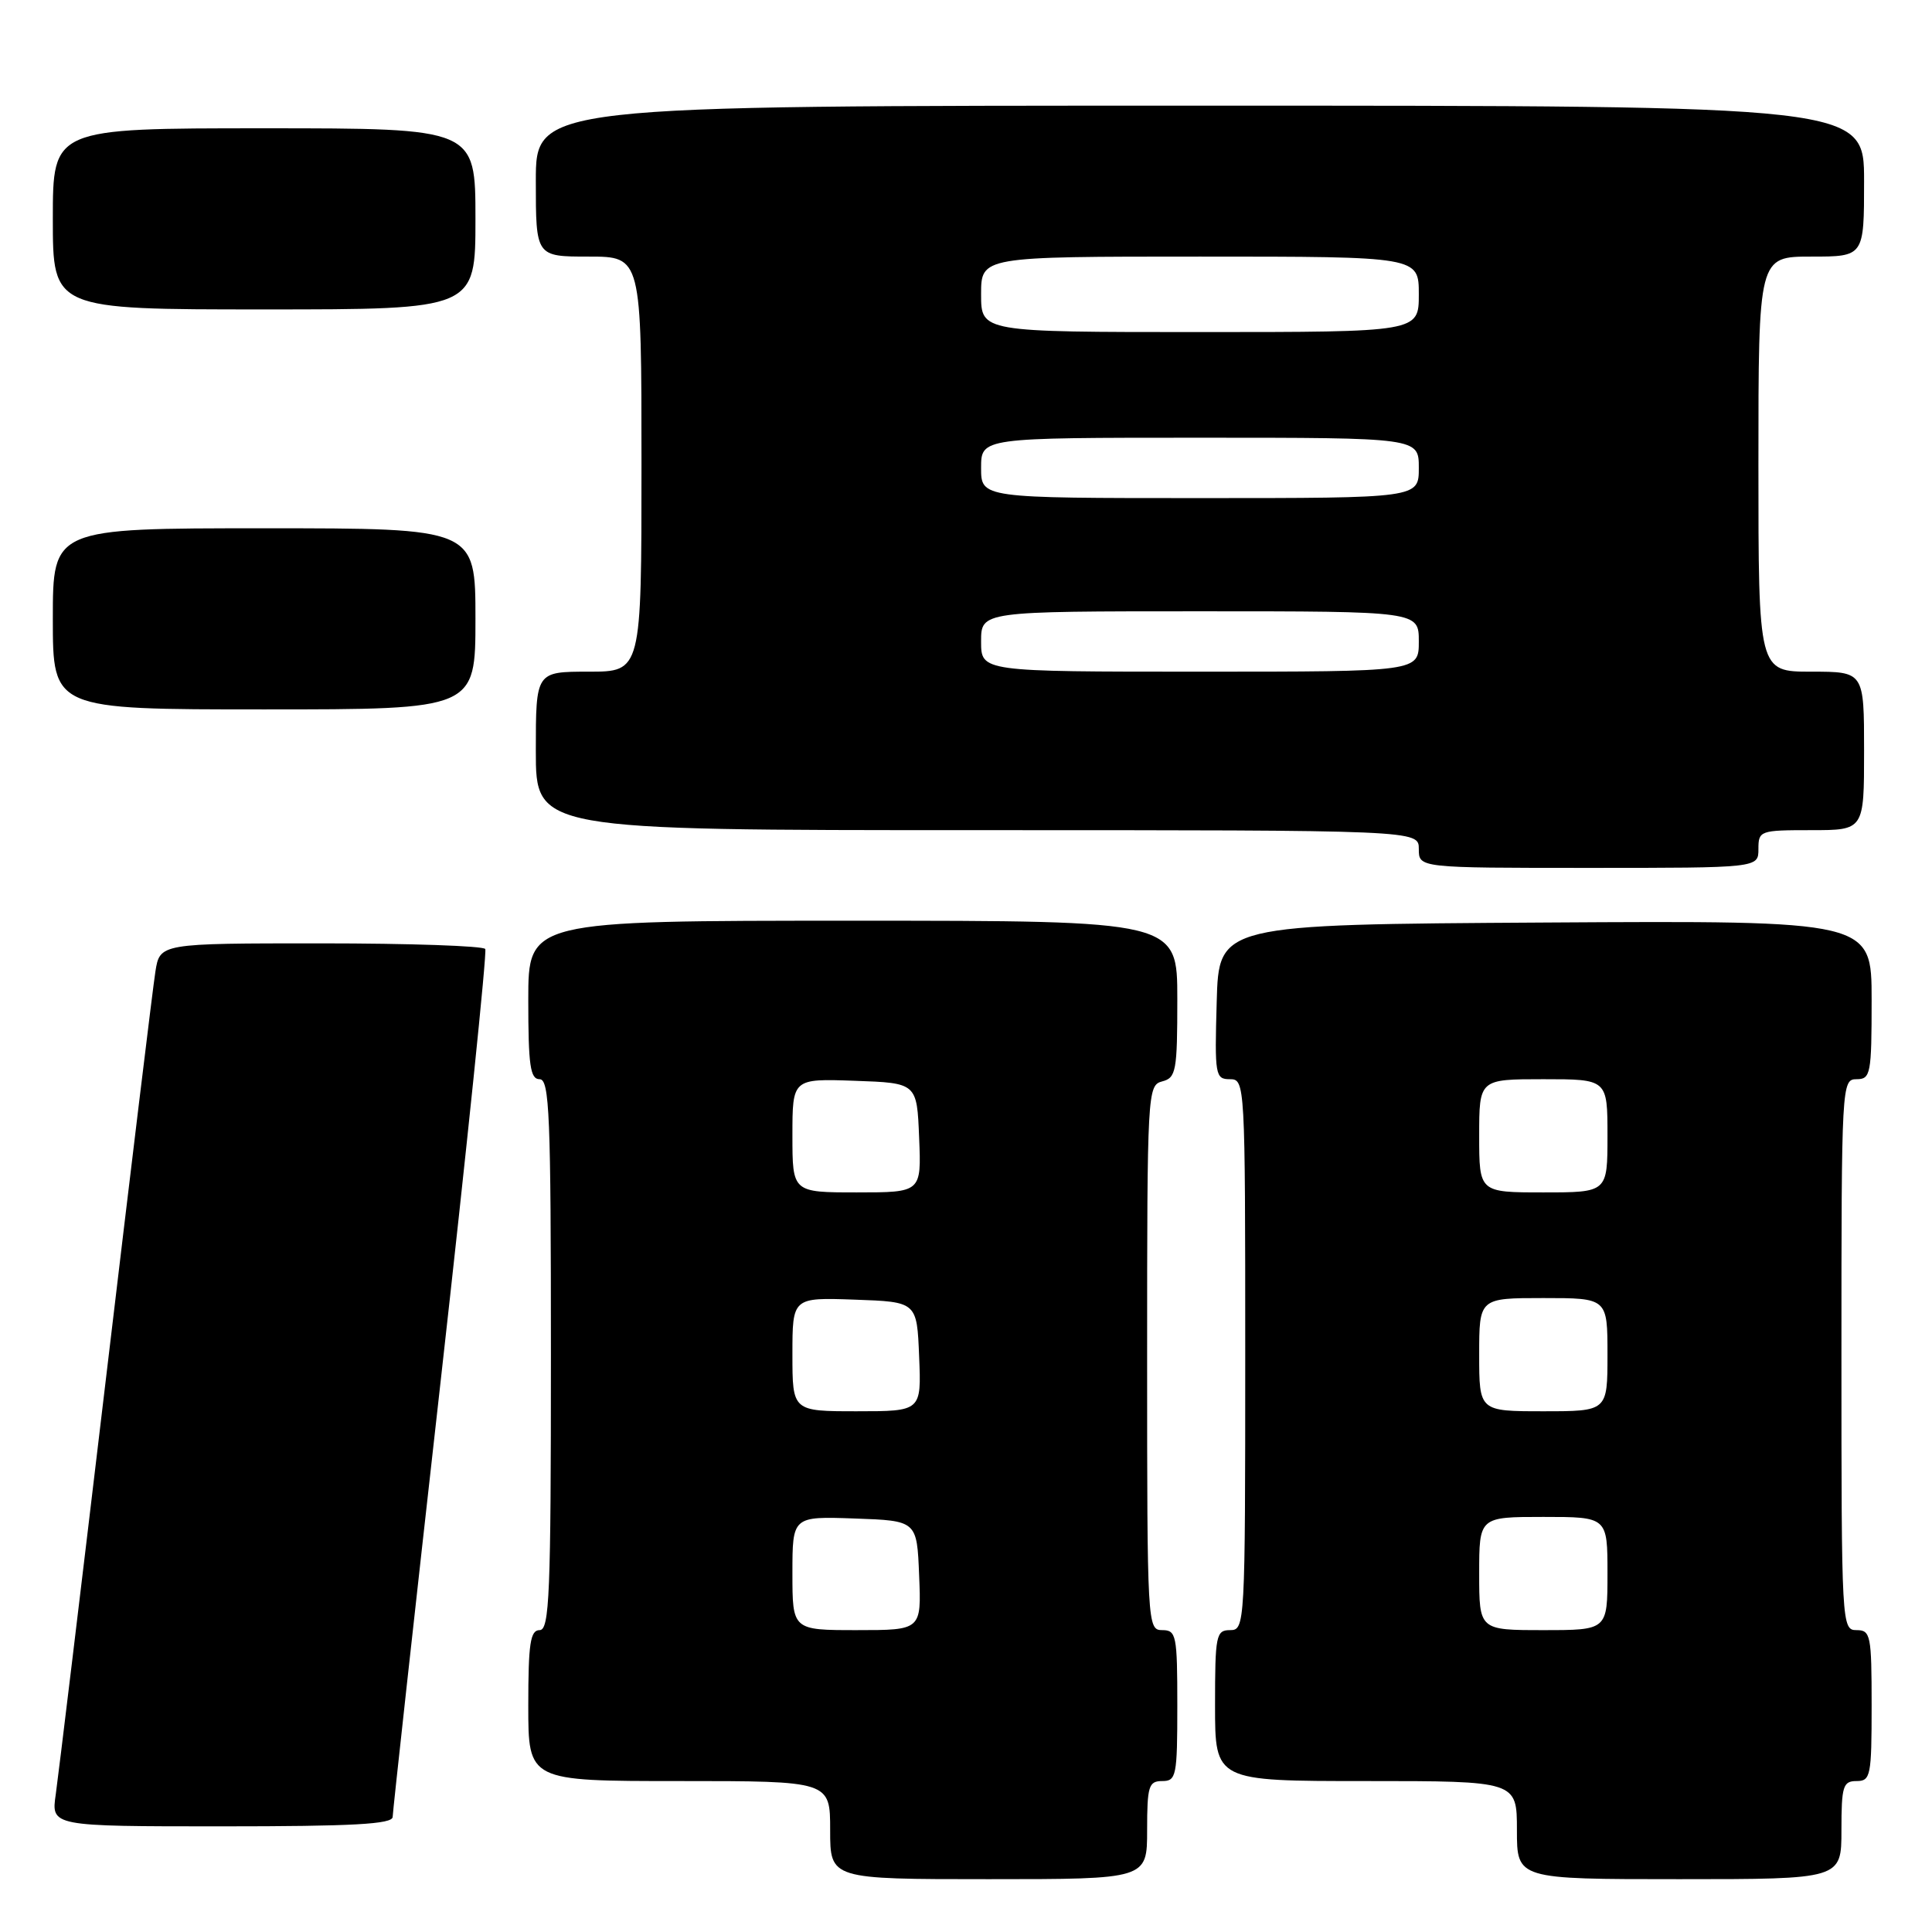 <?xml version="1.0" encoding="UTF-8" standalone="no"?>
<!DOCTYPE svg PUBLIC "-//W3C//DTD SVG 1.1//EN" "http://www.w3.org/Graphics/SVG/1.1/DTD/svg11.dtd" >
<svg xmlns="http://www.w3.org/2000/svg" xmlns:xlink="http://www.w3.org/1999/xlink" version="1.1" viewBox="0 0 256 256">
 <g >
 <path fill="currentColor"
d=" M 152.00 242.50 C 152.00 236.67 152.21 236.00 154.00 236.00 C 155.87 236.00 156.00 235.33 156.00 226.00 C 156.00 216.67 155.87 216.00 154.00 216.00 C 152.04 216.00 152.00 215.33 152.00 179.91 C 152.00 144.65 152.05 143.80 154.00 143.29 C 155.84 142.81 156.00 141.93 156.00 132.38 C 156.00 122.00 156.00 122.00 113.00 122.00 C 70.00 122.00 70.00 122.00 70.00 132.50 C 70.00 141.17 70.26 143.00 71.50 143.00 C 72.81 143.00 73.00 147.72 73.00 179.50 C 73.00 211.28 72.81 216.00 71.50 216.00 C 70.27 216.00 70.00 217.78 70.00 226.00 C 70.00 236.00 70.00 236.00 90.00 236.00 C 110.00 236.00 110.00 236.00 110.00 242.50 C 110.00 249.00 110.00 249.00 131.00 249.00 C 152.00 249.00 152.00 249.00 152.00 242.50 Z  M 244.00 242.50 C 244.00 236.67 244.21 236.00 246.00 236.00 C 247.87 236.00 248.00 235.33 248.00 226.00 C 248.00 216.67 247.87 216.00 246.00 216.00 C 244.04 216.00 244.00 215.33 244.00 179.50 C 244.00 143.67 244.04 143.00 246.00 143.00 C 247.87 143.00 248.00 142.33 248.00 132.49 C 248.00 121.98 248.00 121.98 204.75 122.24 C 161.50 122.50 161.50 122.50 161.22 132.75 C 160.94 142.49 161.03 143.00 162.97 143.00 C 164.97 143.00 165.00 143.46 165.00 179.50 C 165.00 215.33 164.96 216.00 163.00 216.00 C 161.13 216.00 161.00 216.67 161.00 226.00 C 161.00 236.00 161.00 236.00 181.00 236.00 C 201.00 236.00 201.00 236.00 201.00 242.50 C 201.00 249.00 201.00 249.00 222.50 249.00 C 244.00 249.00 244.00 249.00 244.00 242.50 Z  M 52.03 240.75 C 52.04 240.06 54.90 214.07 58.39 183.00 C 61.88 151.93 64.54 126.16 64.30 125.75 C 64.07 125.34 54.27 125.00 42.53 125.00 C 21.18 125.00 21.18 125.00 20.59 128.75 C 20.26 130.81 17.30 155.22 14.00 183.00 C 10.70 210.78 7.72 235.41 7.39 237.75 C 6.77 242.00 6.77 242.00 29.39 242.00 C 46.80 242.00 52.01 241.71 52.03 240.75 Z  M 233.00 112.50 C 233.00 110.07 233.20 110.00 240.00 110.00 C 247.00 110.00 247.00 110.00 247.00 99.50 C 247.00 89.00 247.00 89.00 240.00 89.00 C 233.00 89.00 233.00 89.00 233.00 61.50 C 233.00 34.00 233.00 34.00 240.00 34.00 C 247.00 34.00 247.00 34.00 247.00 24.00 C 247.00 14.00 247.00 14.00 159.00 14.00 C 71.00 14.00 71.00 14.00 71.00 24.00 C 71.00 34.00 71.00 34.00 78.00 34.00 C 85.00 34.00 85.00 34.00 85.00 61.50 C 85.00 89.00 85.00 89.00 78.00 89.00 C 71.00 89.00 71.00 89.00 71.00 99.50 C 71.00 110.00 71.00 110.00 129.50 110.00 C 188.00 110.00 188.00 110.00 188.00 112.50 C 188.00 115.00 188.00 115.00 210.50 115.00 C 233.00 115.00 233.00 115.00 233.00 112.50 Z  M 63.00 82.00 C 63.00 70.00 63.00 70.00 35.00 70.00 C 7.00 70.00 7.00 70.00 7.00 82.00 C 7.00 94.00 7.00 94.00 35.00 94.00 C 63.00 94.00 63.00 94.00 63.00 82.00 Z  M 63.00 29.00 C 63.00 17.00 63.00 17.00 35.00 17.00 C 7.00 17.00 7.00 17.00 7.00 29.00 C 7.00 41.00 7.00 41.00 35.00 41.00 C 63.00 41.00 63.00 41.00 63.00 29.00 Z  M 105.00 208.46 C 105.00 200.92 105.00 200.92 113.25 201.21 C 121.50 201.50 121.50 201.50 121.79 208.75 C 122.09 216.00 122.09 216.00 113.54 216.00 C 105.00 216.00 105.00 216.00 105.00 208.46 Z  M 105.00 179.46 C 105.00 171.92 105.00 171.92 113.25 172.21 C 121.50 172.50 121.50 172.50 121.79 179.75 C 122.09 187.00 122.09 187.00 113.54 187.00 C 105.00 187.00 105.00 187.00 105.00 179.46 Z  M 105.00 150.46 C 105.00 142.92 105.00 142.92 113.25 143.21 C 121.50 143.50 121.50 143.50 121.79 150.75 C 122.09 158.00 122.09 158.00 113.54 158.00 C 105.00 158.00 105.00 158.00 105.00 150.46 Z  M 196.00 208.50 C 196.00 201.00 196.00 201.00 204.50 201.00 C 213.00 201.00 213.00 201.00 213.00 208.50 C 213.00 216.00 213.00 216.00 204.50 216.00 C 196.00 216.00 196.00 216.00 196.00 208.50 Z  M 196.00 179.50 C 196.00 172.00 196.00 172.00 204.50 172.00 C 213.00 172.00 213.00 172.00 213.00 179.50 C 213.00 187.00 213.00 187.00 204.50 187.00 C 196.00 187.00 196.00 187.00 196.00 179.50 Z  M 196.00 150.50 C 196.00 143.00 196.00 143.00 204.50 143.00 C 213.00 143.00 213.00 143.00 213.00 150.50 C 213.00 158.00 213.00 158.00 204.50 158.00 C 196.00 158.00 196.00 158.00 196.00 150.50 Z  M 130.00 85.00 C 130.00 81.00 130.00 81.00 159.00 81.00 C 188.00 81.00 188.00 81.00 188.00 85.00 C 188.00 89.00 188.00 89.00 159.00 89.00 C 130.00 89.00 130.00 89.00 130.00 85.00 Z  M 130.00 62.00 C 130.00 58.00 130.00 58.00 159.00 58.00 C 188.00 58.00 188.00 58.00 188.00 62.00 C 188.00 66.00 188.00 66.00 159.00 66.00 C 130.00 66.00 130.00 66.00 130.00 62.00 Z  M 130.00 39.00 C 130.00 34.00 130.00 34.00 159.00 34.00 C 188.00 34.00 188.00 34.00 188.00 39.00 C 188.00 44.00 188.00 44.00 159.00 44.00 C 130.00 44.00 130.00 44.00 130.00 39.00 Z "/>
</g>
</svg>